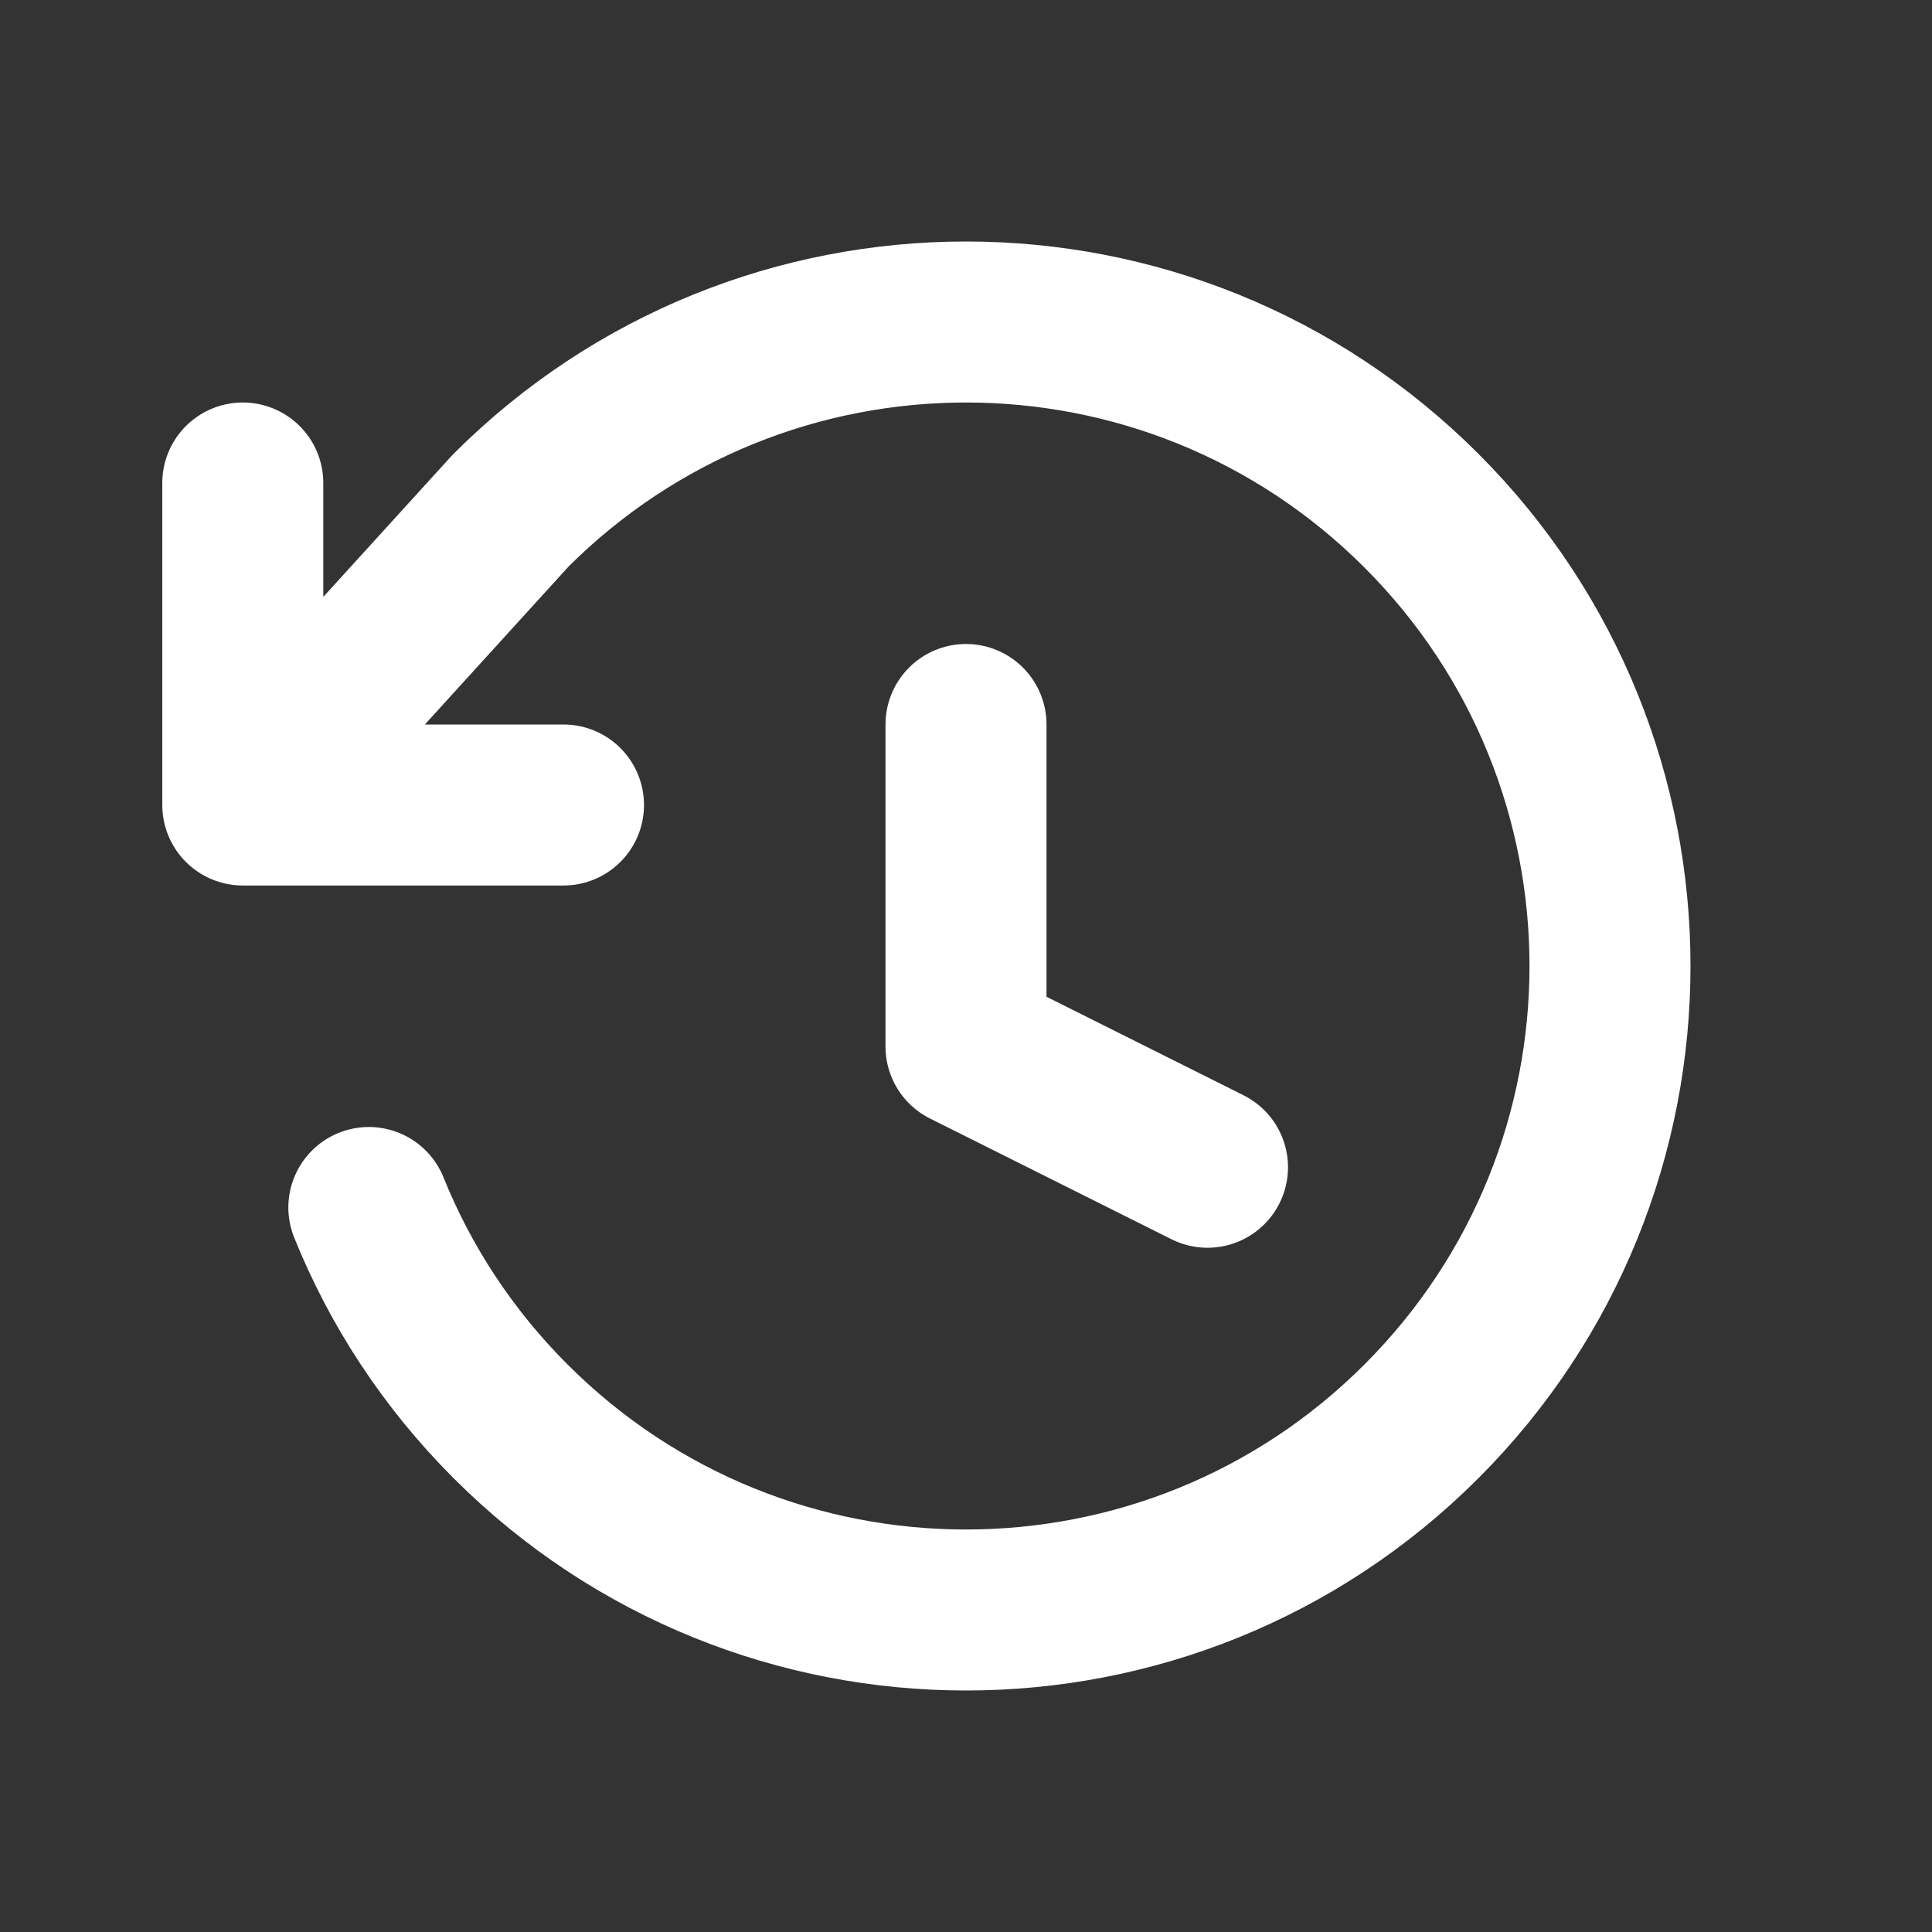 <!DOCTYPE svg PUBLIC "-//W3C//DTD SVG 1.1//EN" "http://www.w3.org/Graphics/SVG/1.1/DTD/svg11.dtd">
<!-- Uploaded to: SVG Repo, www.svgrepo.com, Transformed by: SVG Repo Mixer Tools -->
<svg width="800px" height="800px" viewBox="0 0 24 24" fill="none" xmlns="http://www.w3.org/2000/svg">
<rect x="0" y="0" width="24" height="24" fill="#333333" stroke="none"/>
<g id="SVGRepo_bgCarrier" stroke-width="0"/>
<g id="SVGRepo_tracerCarrier" stroke-linecap="round" stroke-linejoin="round"/>
<g id="SVGRepo_iconCarrier"> <path d="M3.016 10H7M3.016 10V6M3.016 10L6.343 6.343C9.467 3.219 14.533 3.219 17.657 6.343C20.781 9.467 20.781 14.533 17.657 17.657C14.533 20.781 9.467 20.781 6.343 17.657C5.559 16.873 4.972 15.967 4.582 15M12 9V13L15 14.5" stroke="#ffffff" stroke-width="2" stroke-linecap="round" stroke-linejoin="round"/> </g>
</svg>